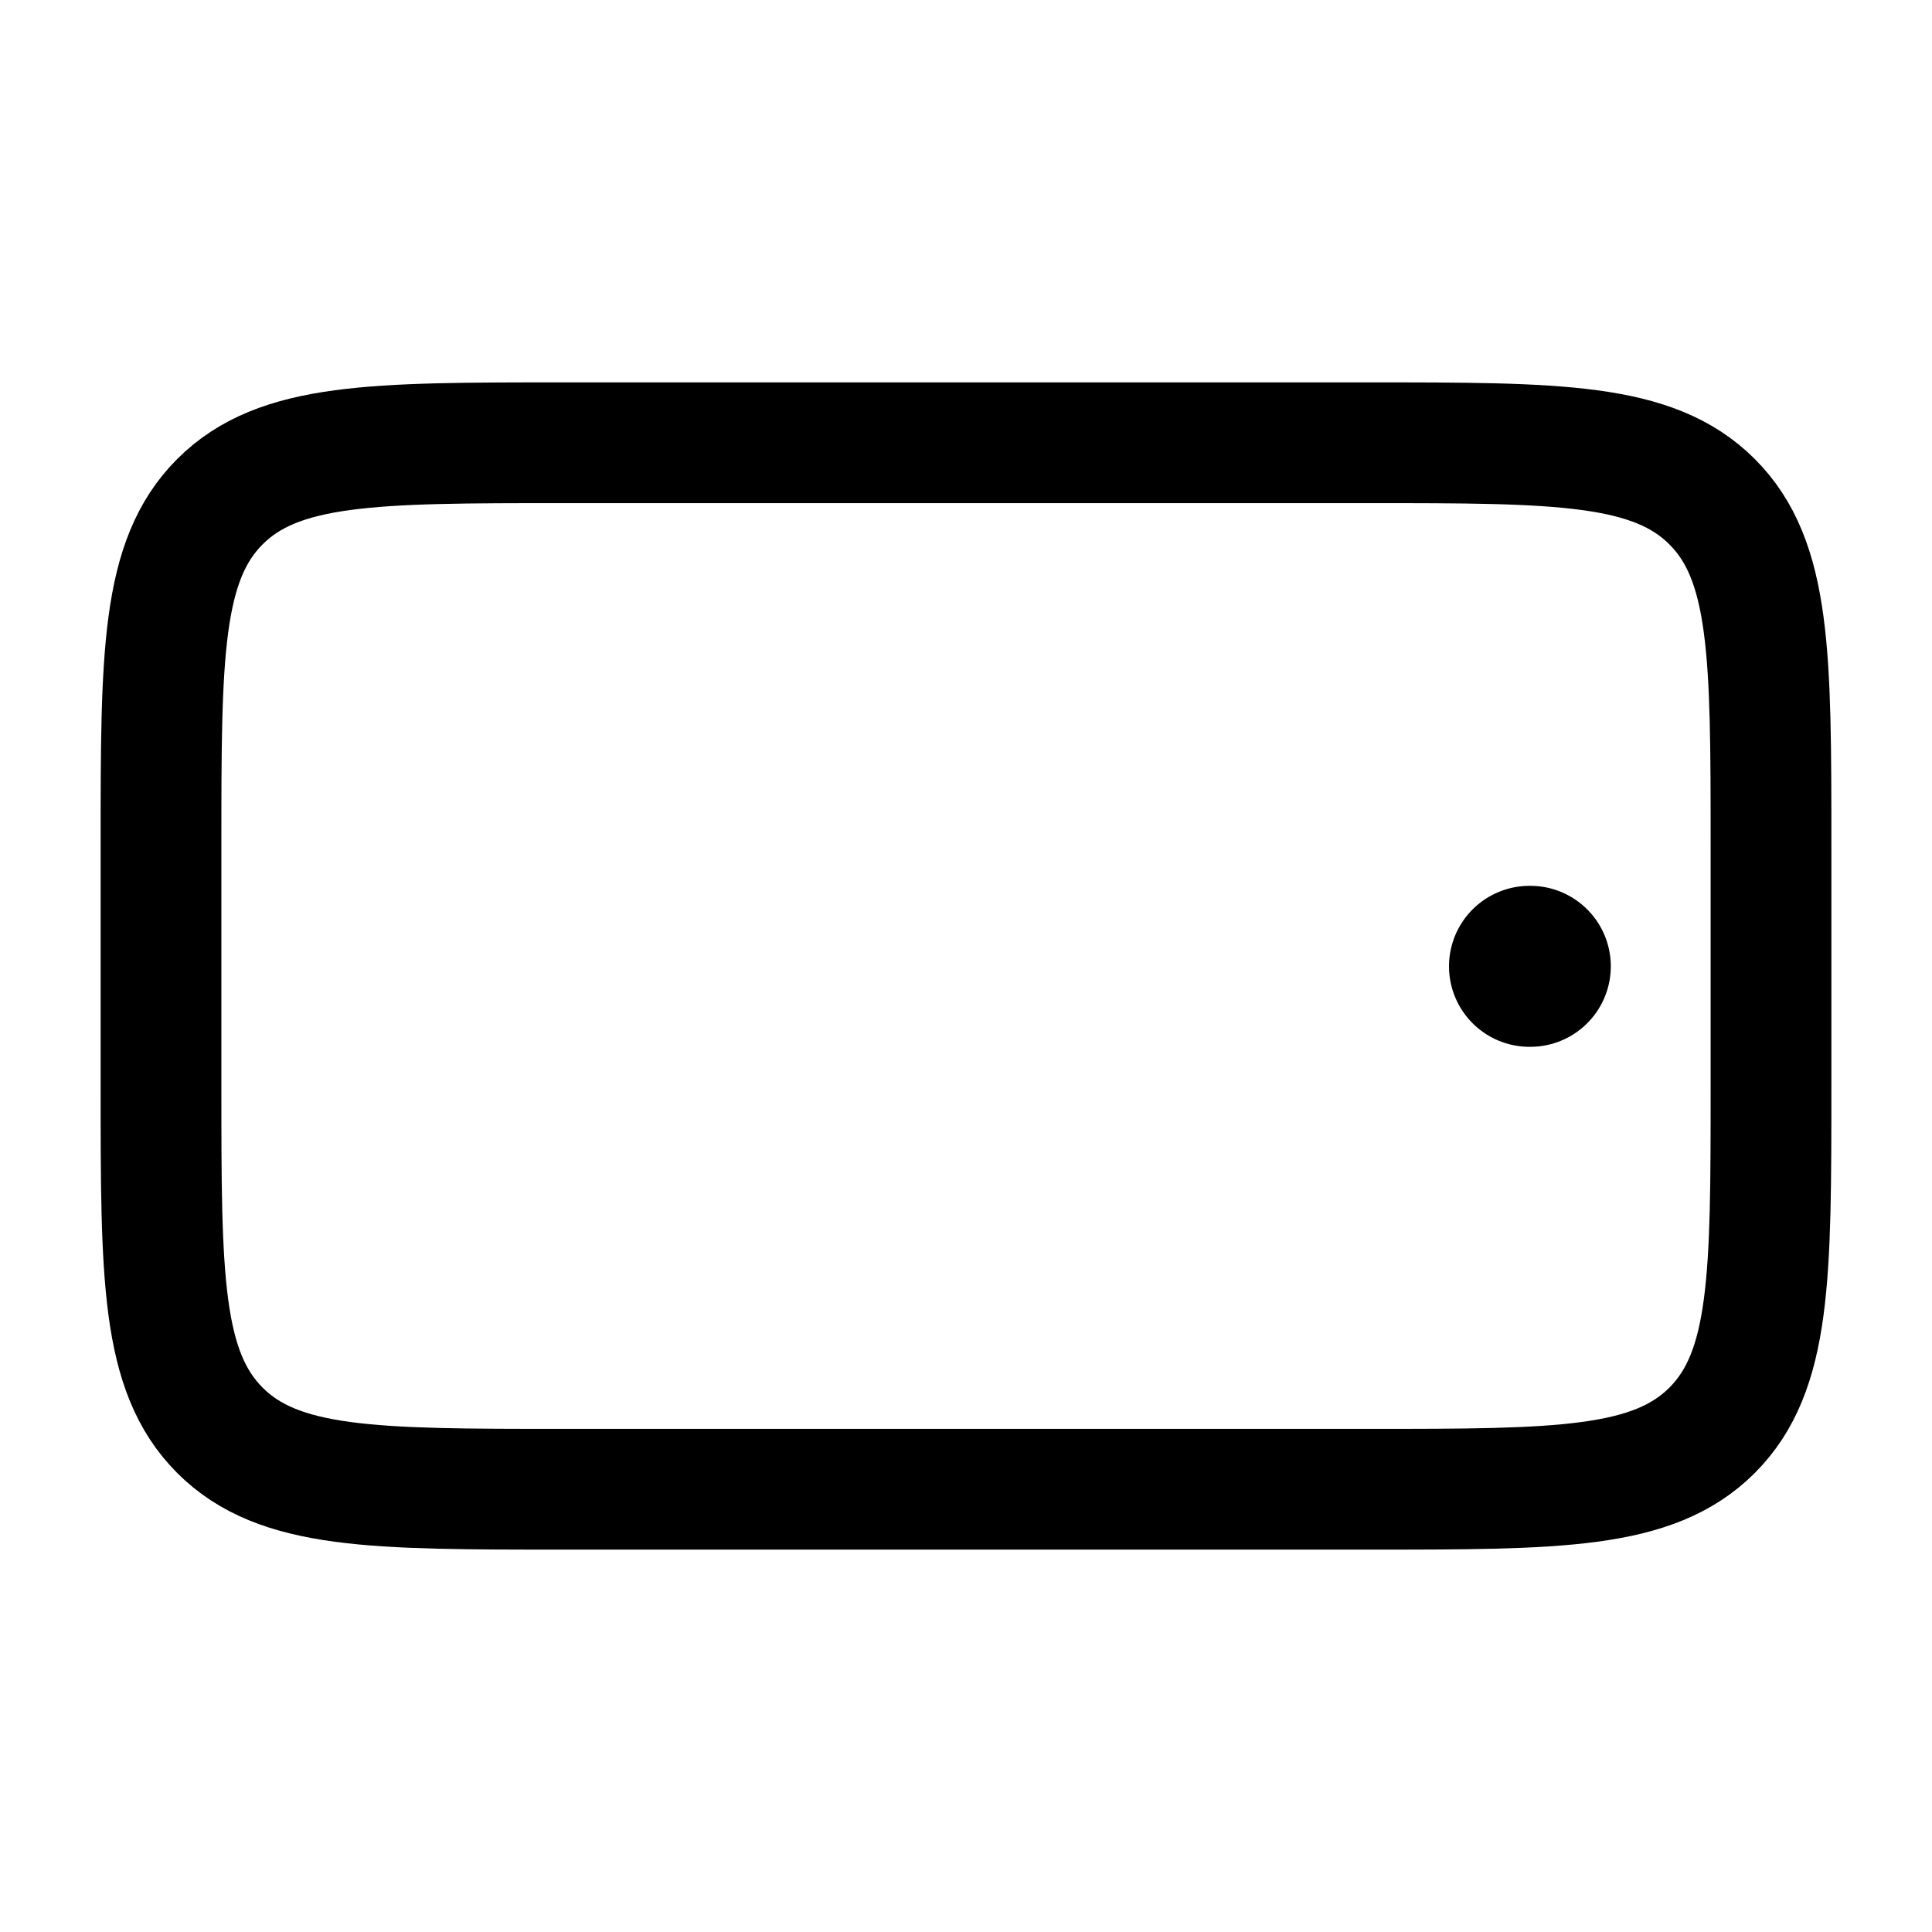 <svg viewBox="0 0 24 24" fill="none" xmlns="http://www.w3.org/2000/svg"><path d="M19 12.004H19.01" stroke="currentColor" stroke-width="2" stroke-linecap="round" stroke-linejoin="round"/><path d="M2 10.5L2 13.5C2 15.857 2 17.035 2.732 17.768C3.464 18.5 4.643 18.5 7 18.5H17C19.357 18.5 20.535 18.5 21.268 17.768C22 17.035 22 15.857 22 13.5V10.5C22 8.143 22 6.964 21.268 6.232C20.535 5.5 19.357 5.5 17 5.5L7 5.5C4.643 5.5 3.464 5.5 2.732 6.232C2 6.964 2 8.143 2 10.5Z" stroke="currentColor" stroke-width="1.5" stroke-linecap="round" stroke-linejoin="round"/></svg>